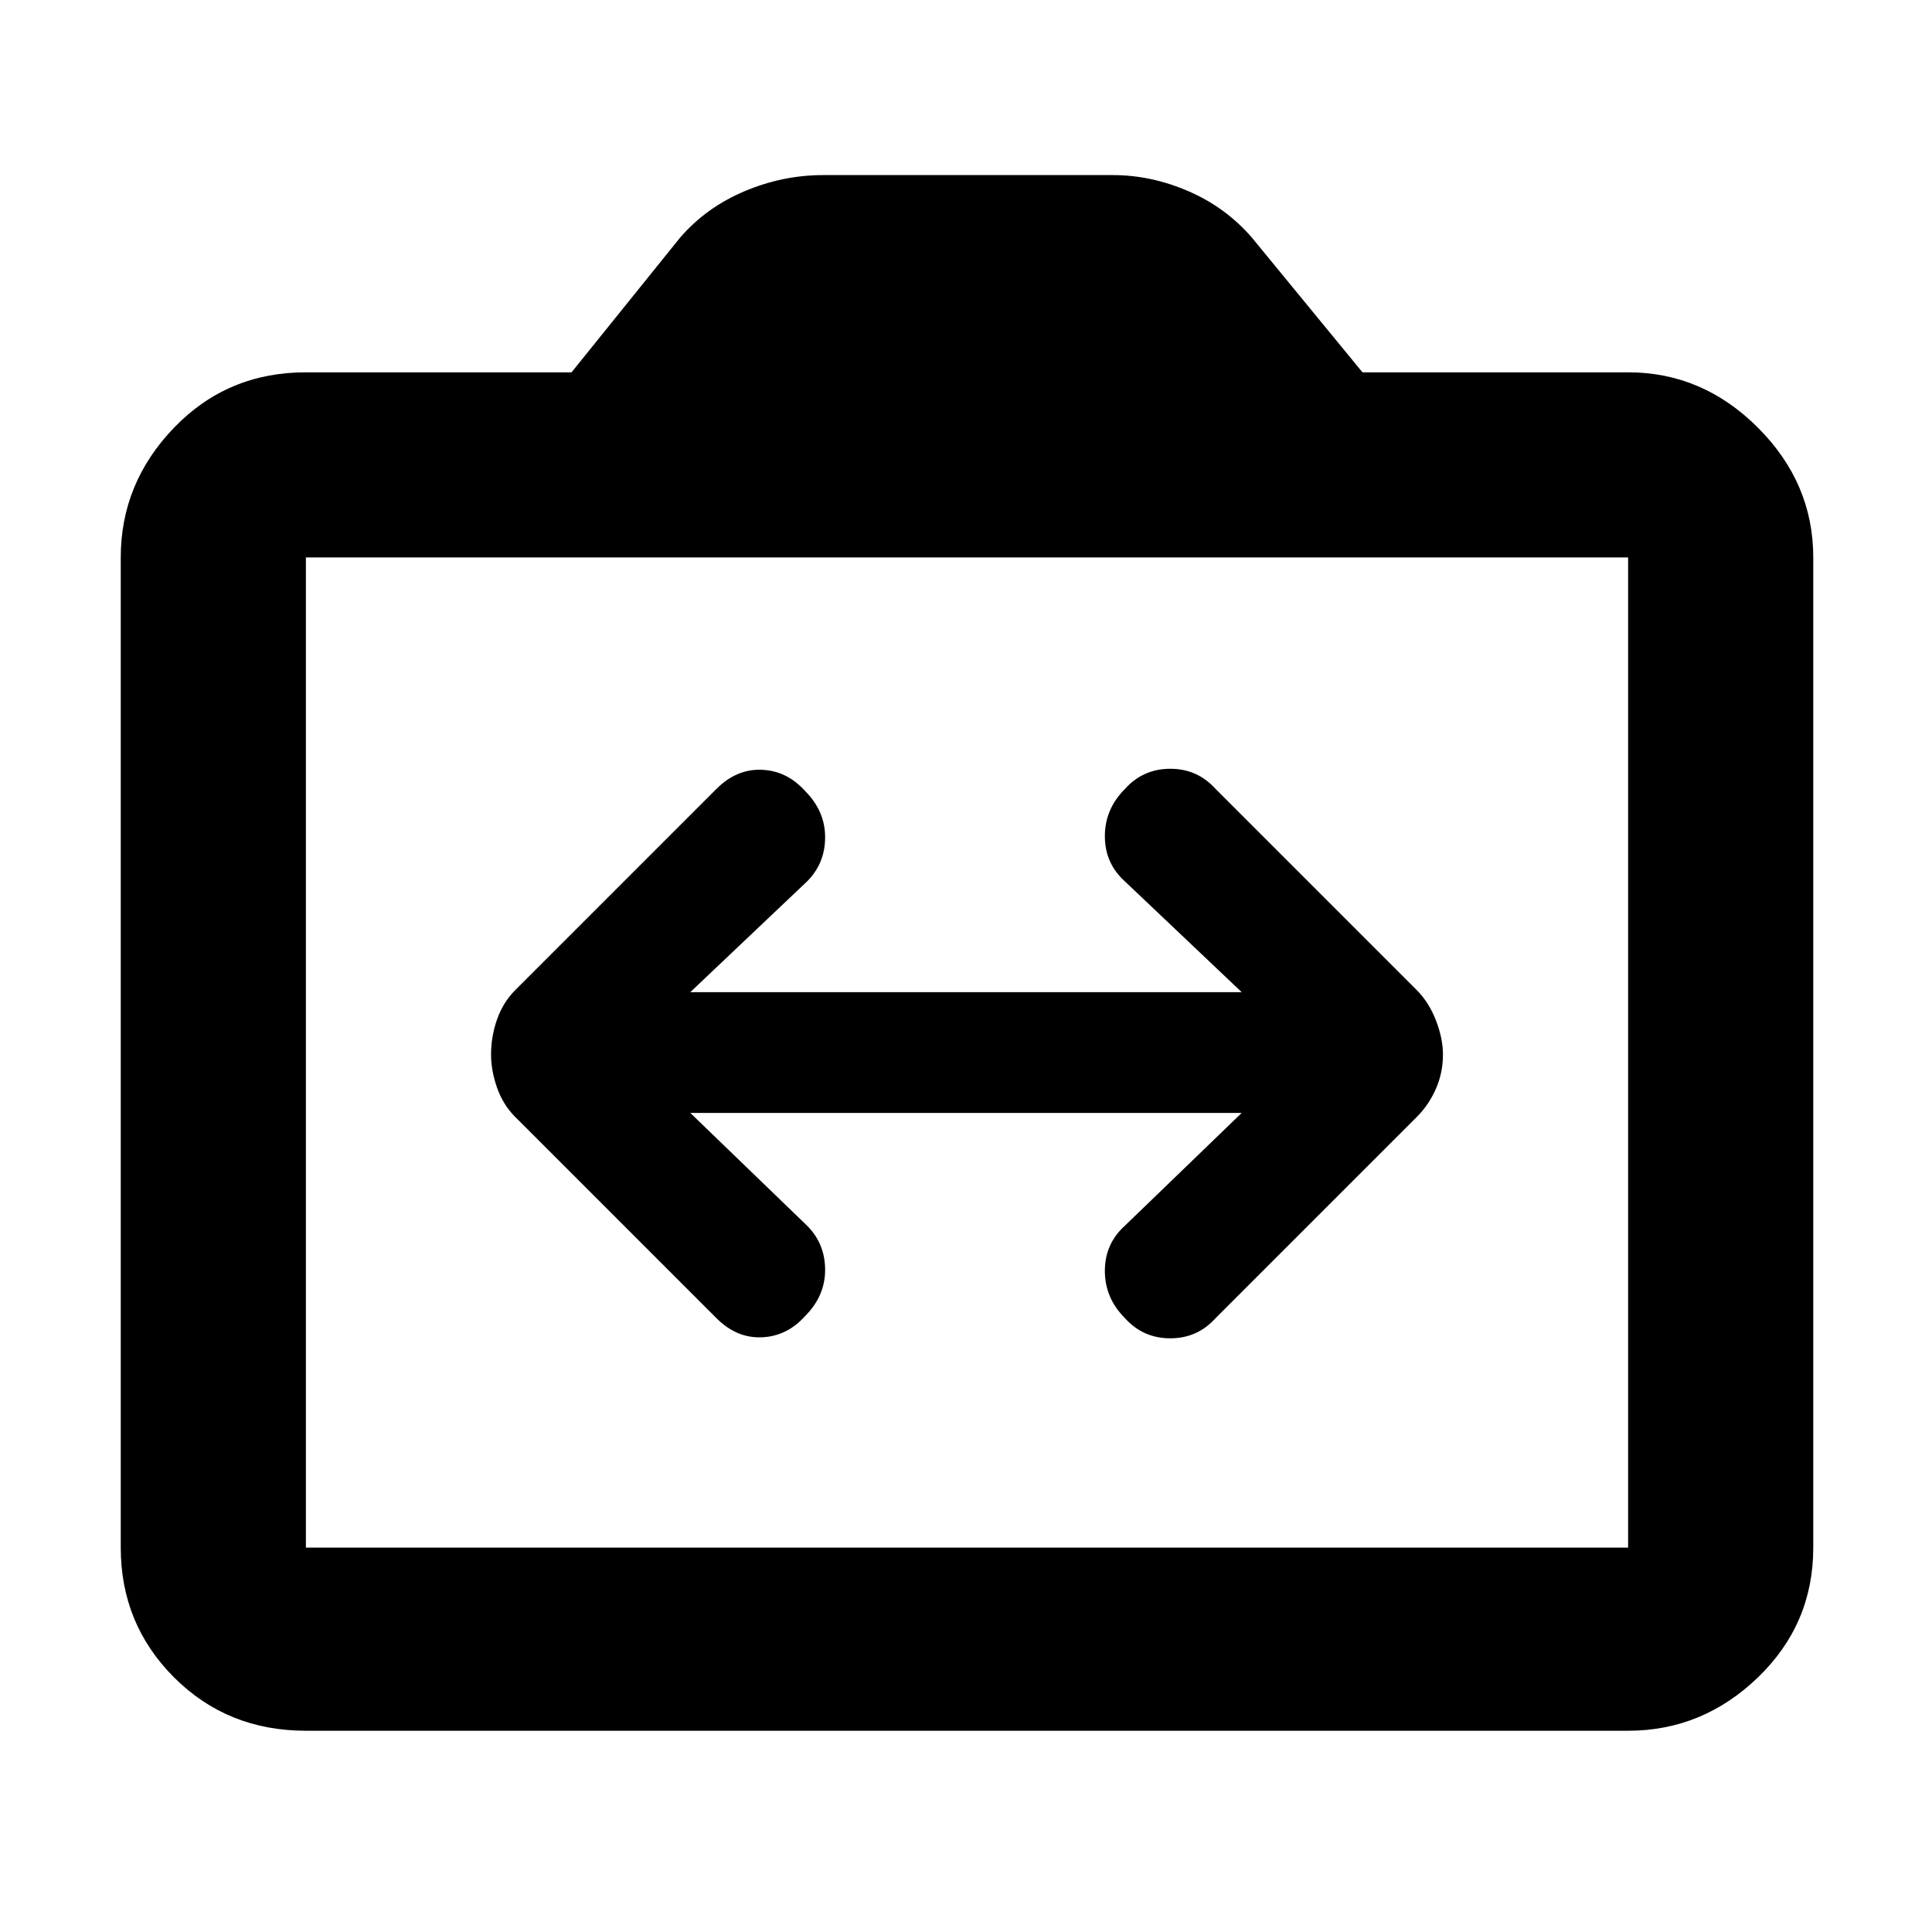 <svg xmlns="http://www.w3.org/2000/svg" height="48" width="48"><path d="M12.2 26.2Q12.2 26.6 12.35 27.025Q12.5 27.45 12.8 27.75L17.8 32.75Q18.3 33.25 18.925 33.225Q19.55 33.2 20 32.7Q20.5 32.2 20.5 31.55Q20.5 30.9 20.05 30.45L17.15 27.65H30.85L27.95 30.45Q27.45 30.9 27.45 31.575Q27.45 32.25 27.95 32.75Q28.4 33.25 29.075 33.25Q29.75 33.25 30.2 32.75L35.2 27.75Q35.5 27.45 35.675 27.05Q35.85 26.65 35.85 26.2Q35.85 25.8 35.675 25.35Q35.5 24.9 35.2 24.6L30.2 19.6Q29.75 19.1 29.075 19.1Q28.4 19.1 27.95 19.6Q27.45 20.1 27.45 20.775Q27.45 21.45 27.95 21.9L30.85 24.65H17.15L20.05 21.9Q20.5 21.45 20.5 20.8Q20.5 20.15 20 19.65Q19.55 19.15 18.925 19.125Q18.3 19.1 17.8 19.6L12.8 24.6Q12.5 24.9 12.35 25.325Q12.2 25.75 12.2 26.2ZM7.6 43Q5.65 43 4.325 41.675Q3 40.35 3 38.45V13.85Q3 12 4.325 10.625Q5.65 9.25 7.6 9.25H14.2L16.9 5.9Q17.55 5.15 18.5 4.75Q19.45 4.35 20.45 4.35H27.65Q28.6 4.35 29.525 4.75Q30.45 5.15 31.1 5.9L33.85 9.25H40.45Q42.3 9.25 43.675 10.625Q45.05 12 45.05 13.85V38.45Q45.05 40.35 43.675 41.675Q42.3 43 40.45 43ZM40.45 38.45Q40.45 38.45 40.45 38.45Q40.45 38.45 40.45 38.45V13.85Q40.45 13.85 40.45 13.85Q40.45 13.85 40.45 13.85H7.6Q7.6 13.85 7.6 13.85Q7.6 13.85 7.6 13.85V38.45Q7.6 38.45 7.6 38.45Q7.6 38.45 7.6 38.45ZM7.6 38.45Q7.6 38.45 7.6 38.45Q7.6 38.45 7.6 38.45V13.85Q7.6 13.85 7.6 13.85Q7.6 13.85 7.6 13.85Q7.6 13.85 7.6 13.85Q7.6 13.85 7.6 13.85V38.45Q7.6 38.45 7.6 38.45Q7.6 38.45 7.6 38.45Z"/></svg>